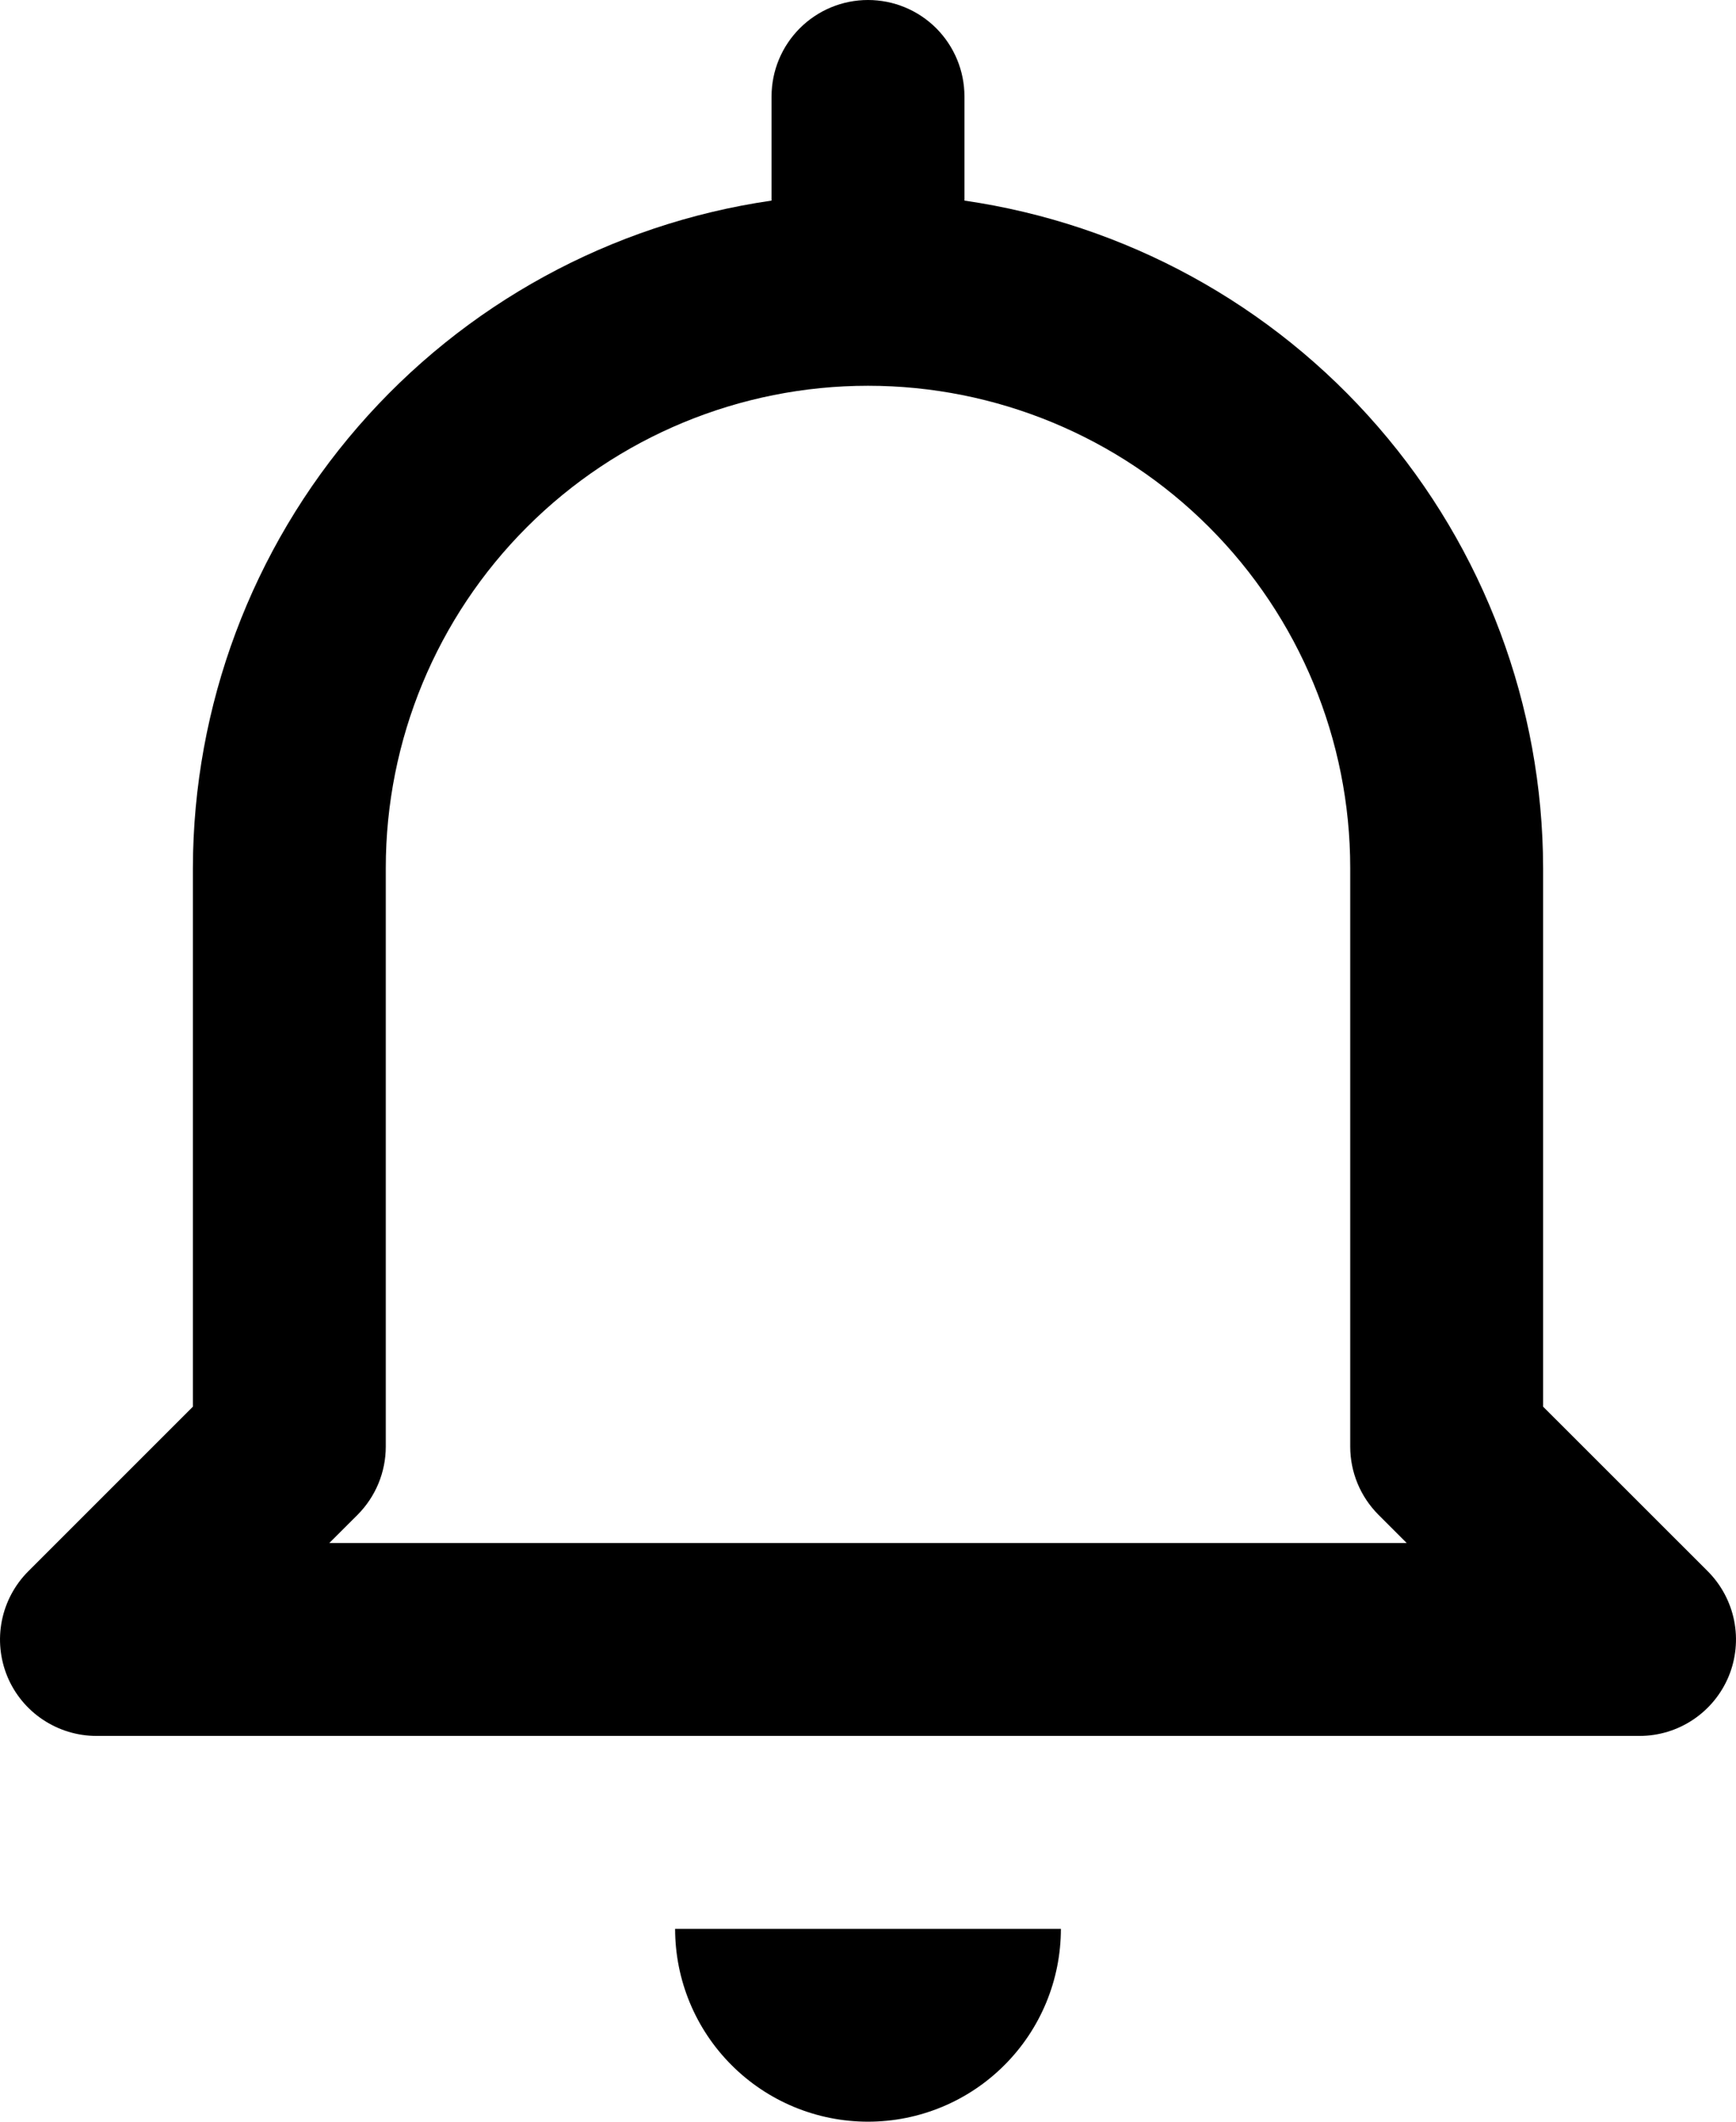 <svg width="27" height="33" viewBox="0 0 27 33" fill="none" xmlns="http://www.w3.org/2000/svg">
<path d="M10.5 30H16.5C16.5 30.796 16.184 31.559 15.621 32.121C15.059 32.684 14.296 33 13.5 33C12.704 33 11.941 32.684 11.379 32.121C10.816 31.559 10.5 30.796 10.5 30ZM0.114 26.075C0.001 25.8 -0.029 25.499 0.029 25.208C0.087 24.917 0.23 24.649 0.44 24.439L3 21.879V13.5C3.005 10.978 3.917 8.541 5.569 6.636C7.221 4.73 9.504 3.482 12 3.12V1.5C12 1.102 12.158 0.721 12.44 0.439C12.721 0.158 13.102 0 13.5 0C13.898 0 14.28 0.158 14.561 0.439C14.842 0.721 15 1.102 15 1.5V3.12C17.496 3.482 19.779 4.73 21.431 6.636C23.084 8.541 23.995 10.978 24 13.5V21.879L26.561 24.439C26.77 24.649 26.913 24.916 26.971 25.207C27.029 25.498 26.999 25.8 26.886 26.074C26.772 26.348 26.58 26.582 26.333 26.747C26.087 26.912 25.797 27 25.5 27H1.5C1.204 27 0.914 26.912 0.667 26.747C0.42 26.583 0.228 26.349 0.114 26.075ZM5.121 24H21.879L21.44 23.561C21.158 23.279 21 22.898 21 22.5V13.5C21 11.511 20.21 9.603 18.803 8.197C17.397 6.79 15.489 6 13.5 6C11.511 6 9.603 6.79 8.197 8.197C6.79 9.603 6 11.511 6 13.5V22.5C6 22.898 5.842 23.279 5.561 23.561L5.121 24Z" fill="black"/>
</svg>
